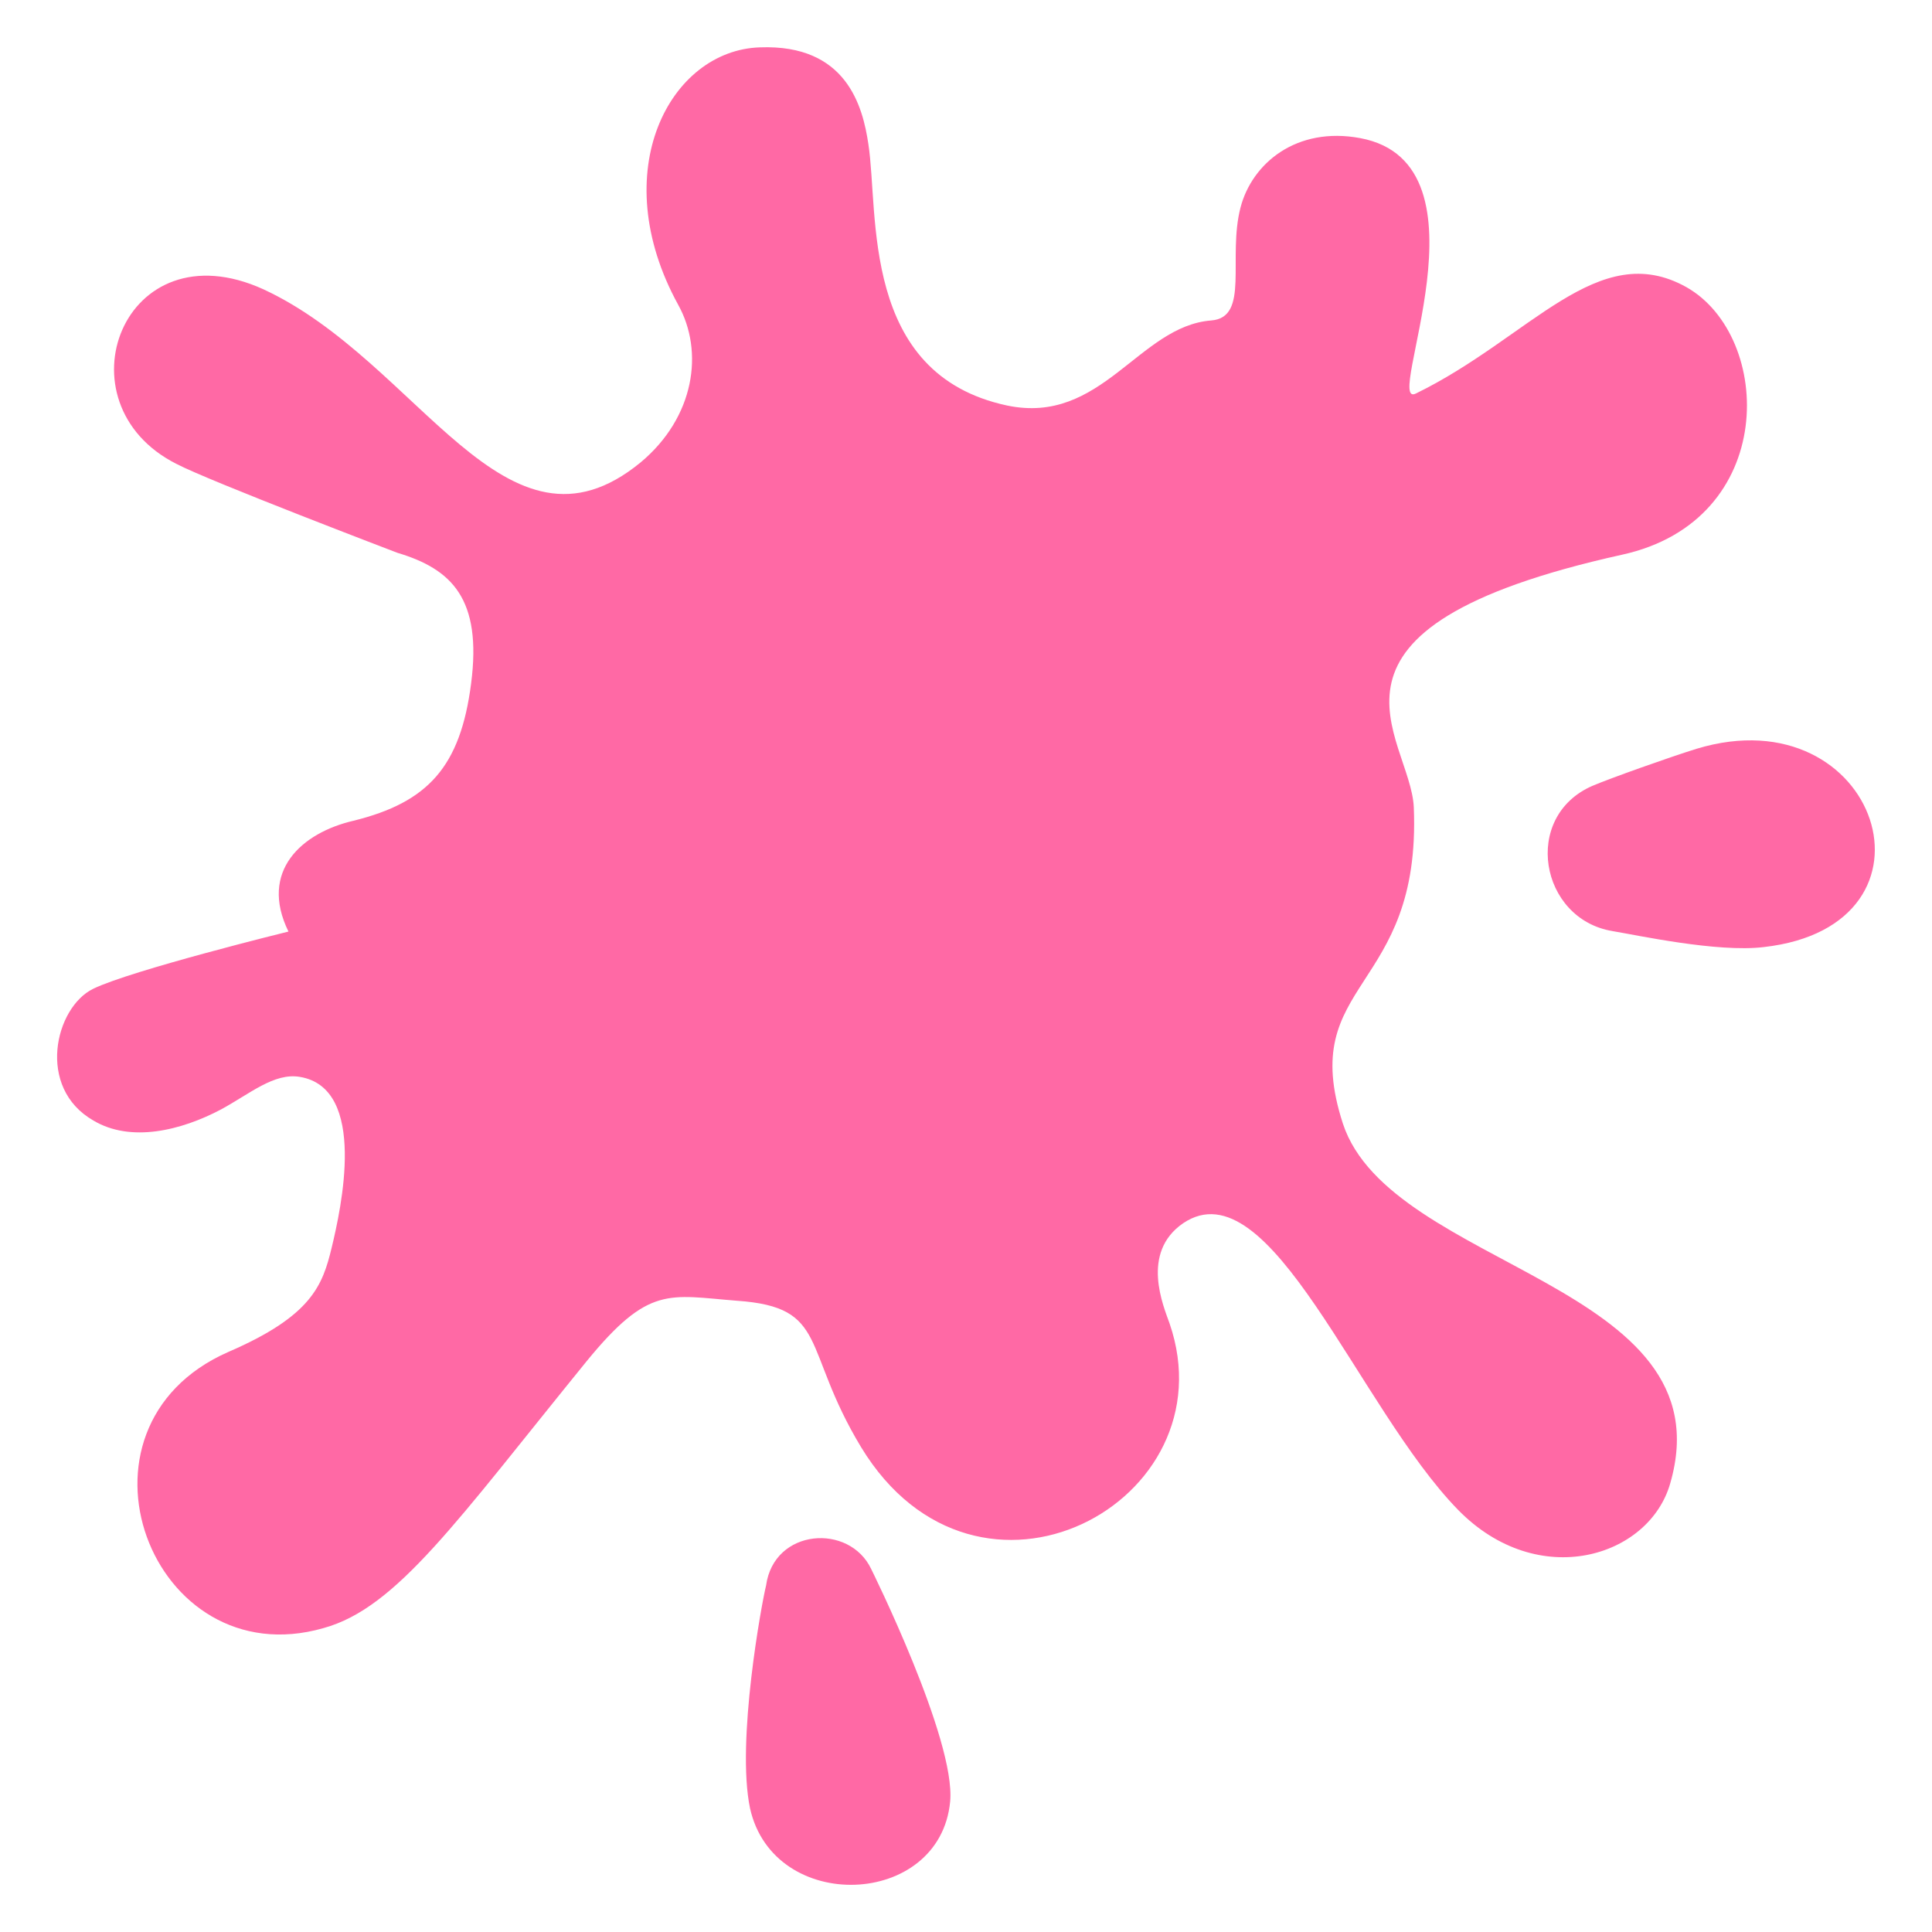 <?xml version="1.0" encoding="UTF-8"?>
<svg width="115" height="115" version="1.1" viewBox="0 0 115 115" xmlns="http://www.w3.org/2000/svg">
 <g transform="translate(-182.5 -122.5)">
  <g fill="#ff69a5" stroke-miterlimit="10" data-paper-data='{"isPaintingLayer":true}'>
   <path d="m199.67 177.95c-1.762-3.599 0.791-5.881 3.87-6.596 4.449-1.099 6.366-3.224 7.003-8.172 0.652-5.033-1.148-6.809-4.387-7.776 0 0-11.232-4.282-13.157-5.295-7.16-3.614-3.159-14.196 5.189-10.387 9.31 4.315 14.388 16.909 22.441 10.303 3.23-2.693 3.785-6.61 2.237-9.39-4.359-7.946-0.476-15.149 4.865-15.318 5.172-0.197 6.128 3.532 6.459 5.764 0.632 4.111-0.502 13.682 8.251 15.554 5.642 1.187 7.832-4.726 12.156-5.062 2.309-0.179 0.96-3.725 1.746-6.732 0.686-2.625 3.332-4.832 7.13-4.12 8.15 1.528 1.312 16.183 3.303 15.202 6.818-3.324 10.845-9.284 16.11-6.33 5.18 2.941 5.476 13.879-3.832 15.923-19.888 4.403-12.579 10.829-12.399 15.041 0.452 11.051-6.998 10.264-4.221 18.822 2.849 8.656 22.919 9.51 19.487 21.405-1.247 4.413-7.856 6.465-12.631 1.587-5.965-6.119-11.175-20.564-16.367-17.06-2.554 1.759-1.161 4.949-0.805 5.966 3.659 10.619-11.443 18.769-18.368 7.353-3.562-5.899-1.877-8.325-7.39-8.707-4.043-0.315-5.227-0.942-8.932 3.59-7.749 9.531-11.298 14.699-15.676 15.897-10.239 2.937-15.901-11.93-5.667-16.436 4.969-2.147 5.615-3.957 6.16-6.22 0.545-2.263 2.167-9.489-1.905-10.157-1.527-0.251-2.951 0.997-4.673 1.934-2.385 1.264-5.38 1.992-7.602 0.669-3.425-1.956-2.292-6.736-0.02-7.844 2.273-1.108 11.623-3.407 11.623-3.407zm78.814-0.027c1.442 0.237 6.236 1.284 8.991 0.952 11.36-1.272 6.83-15.083-3.987-11.805-1.652 0.513-5.168 1.766-6.199 2.206-4.221 1.834-3.132 7.936 1.195 8.646zm-51.34 52.21c1.401 6.328 11.307 5.95 11.913-0.398 0.344-3.69-4.699-13.838-4.699-13.838-1.293-2.739-5.787-2.43-6.258 0.977-0.252 1.004-1.786 9.29-0.956 13.259z"/>
  </g>
 </g>
</svg>
